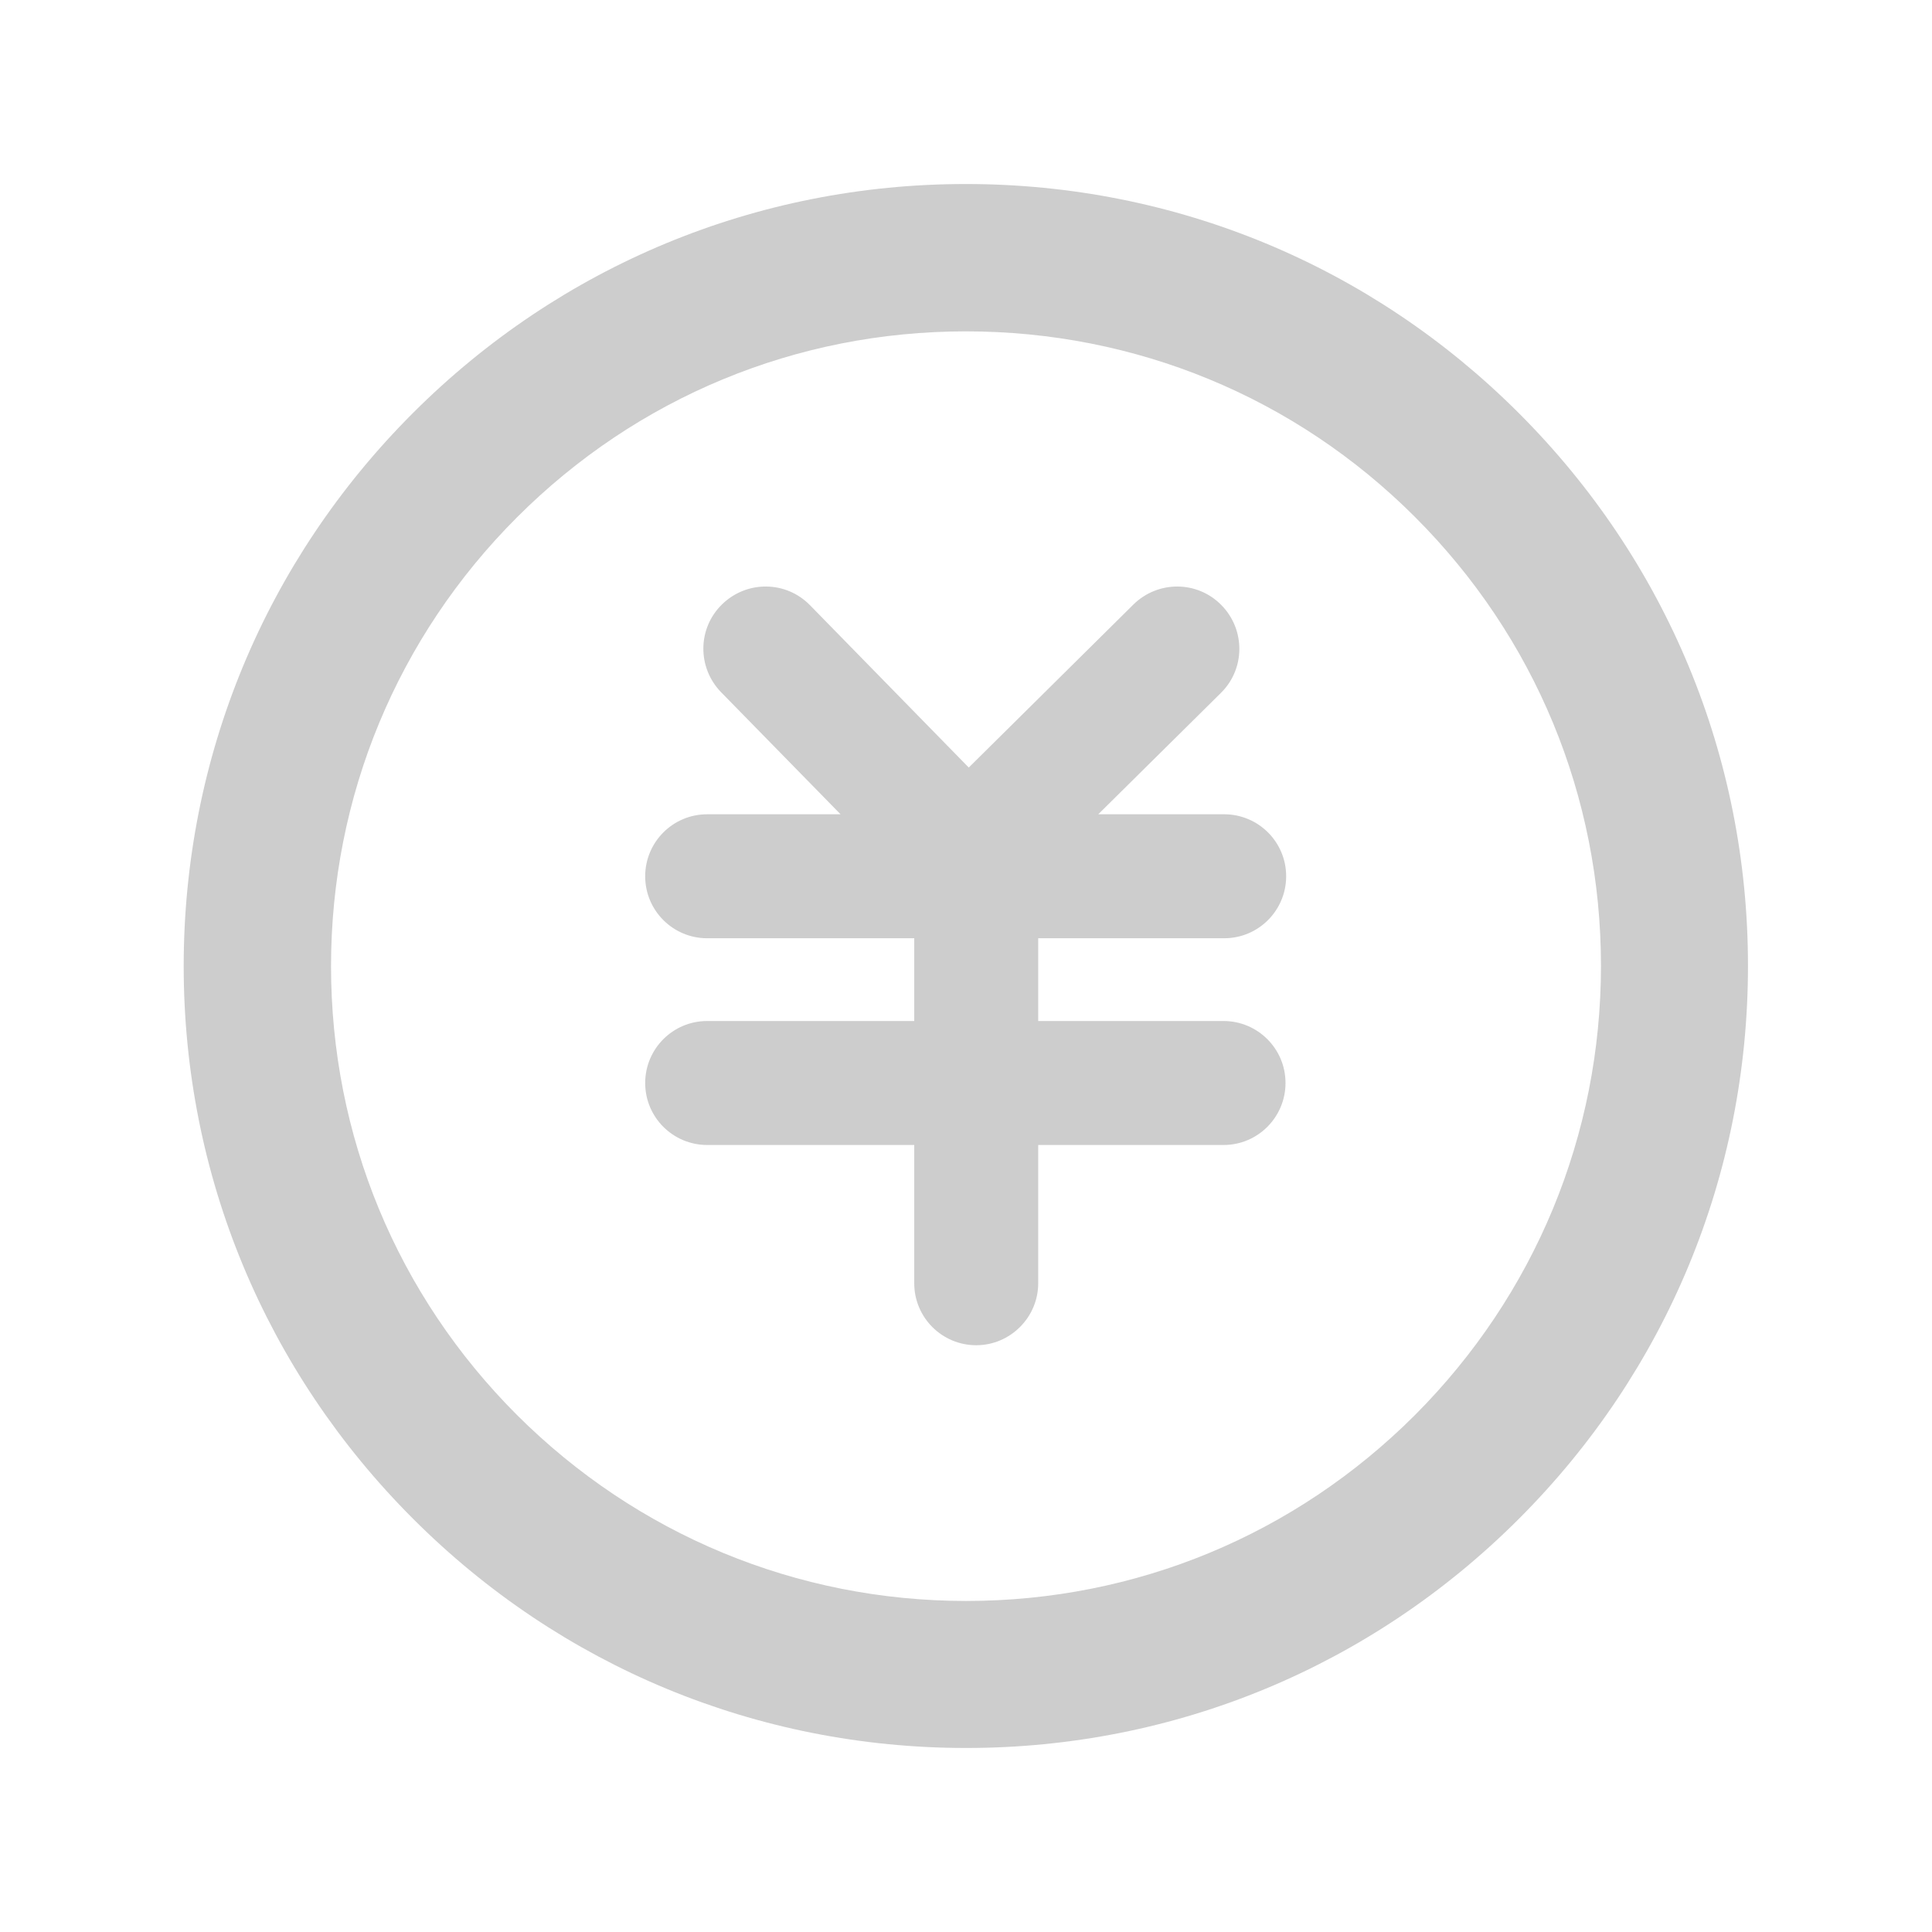 <?xml version="1.0" standalone="no"?><!DOCTYPE svg PUBLIC "-//W3C//DTD SVG 1.1//EN" "http://www.w3.org/Graphics/SVG/1.1/DTD/svg11.dtd"><svg t="1512132205599" class="icon" style="" viewBox="0 0 1024 1024" version="1.1" xmlns="http://www.w3.org/2000/svg" p-id="2593" xmlns:xlink="http://www.w3.org/1999/xlink" width="200" height="200"><defs><style type="text/css"></style></defs><path d="M648.837 497.293c18.233 0 32.855-14.793 32.855-32.855 0-18.233-14.793-32.855-32.855-32.855l-66.741 0 65.021-64.333c12.901-12.729 13.073-33.543 0.172-46.616-12.729-12.901-33.543-13.073-46.616-0.172l-87.211 86.351-84.115-86.007c-12.729-13.073-33.543-13.245-46.616-0.516-13.073 12.729-13.245 33.543-0.516 46.616l63.301 64.677-70.698 0c-18.233 0-32.855 14.793-32.855 32.855 0 18.233 14.793 32.855 32.855 32.855l109.745 0 0 43.864-109.745 0c-18.233 0-32.855 14.793-32.855 32.855 0 18.233 14.793 32.855 32.855 32.855l109.745 0 0 73.278c0 18.233 14.793 32.855 32.855 32.855s32.855-14.793 32.855-32.855l0-73.278 98.22 0c18.233 0 32.855-14.793 32.855-32.855 0-18.233-14.793-32.855-32.855-32.855l-98.22 0 0-43.864L648.837 497.293z" p-id="2594" fill="#cdcdcd"></path><path d="M805.026 218.974c-78.266-78.266-182.335-121.442-293.112-121.442s-214.846 43.176-293.112 121.442c-78.266 78.266-121.442 182.335-121.442 293.112S140.708 726.76 218.974 805.026c78.266 78.266 182.335 121.442 293.112 121.442S726.76 883.292 805.026 805.026s121.442-182.335 121.442-293.112S883.292 297.24 805.026 218.974zM749.982 749.982c-63.645 63.645-148.104 98.564-237.896 98.564S337.664 813.455 274.018 749.982c-63.645-63.645-98.564-148.104-98.564-237.896s35.091-174.422 98.564-237.896c63.645-63.645 148.104-98.564 237.896-98.564S686.336 210.373 749.982 274.018c63.645 63.645 98.564 148.104 98.564 237.896S813.455 686.336 749.982 749.982z" p-id="2595" fill="#cdcdcd"></path></svg>
